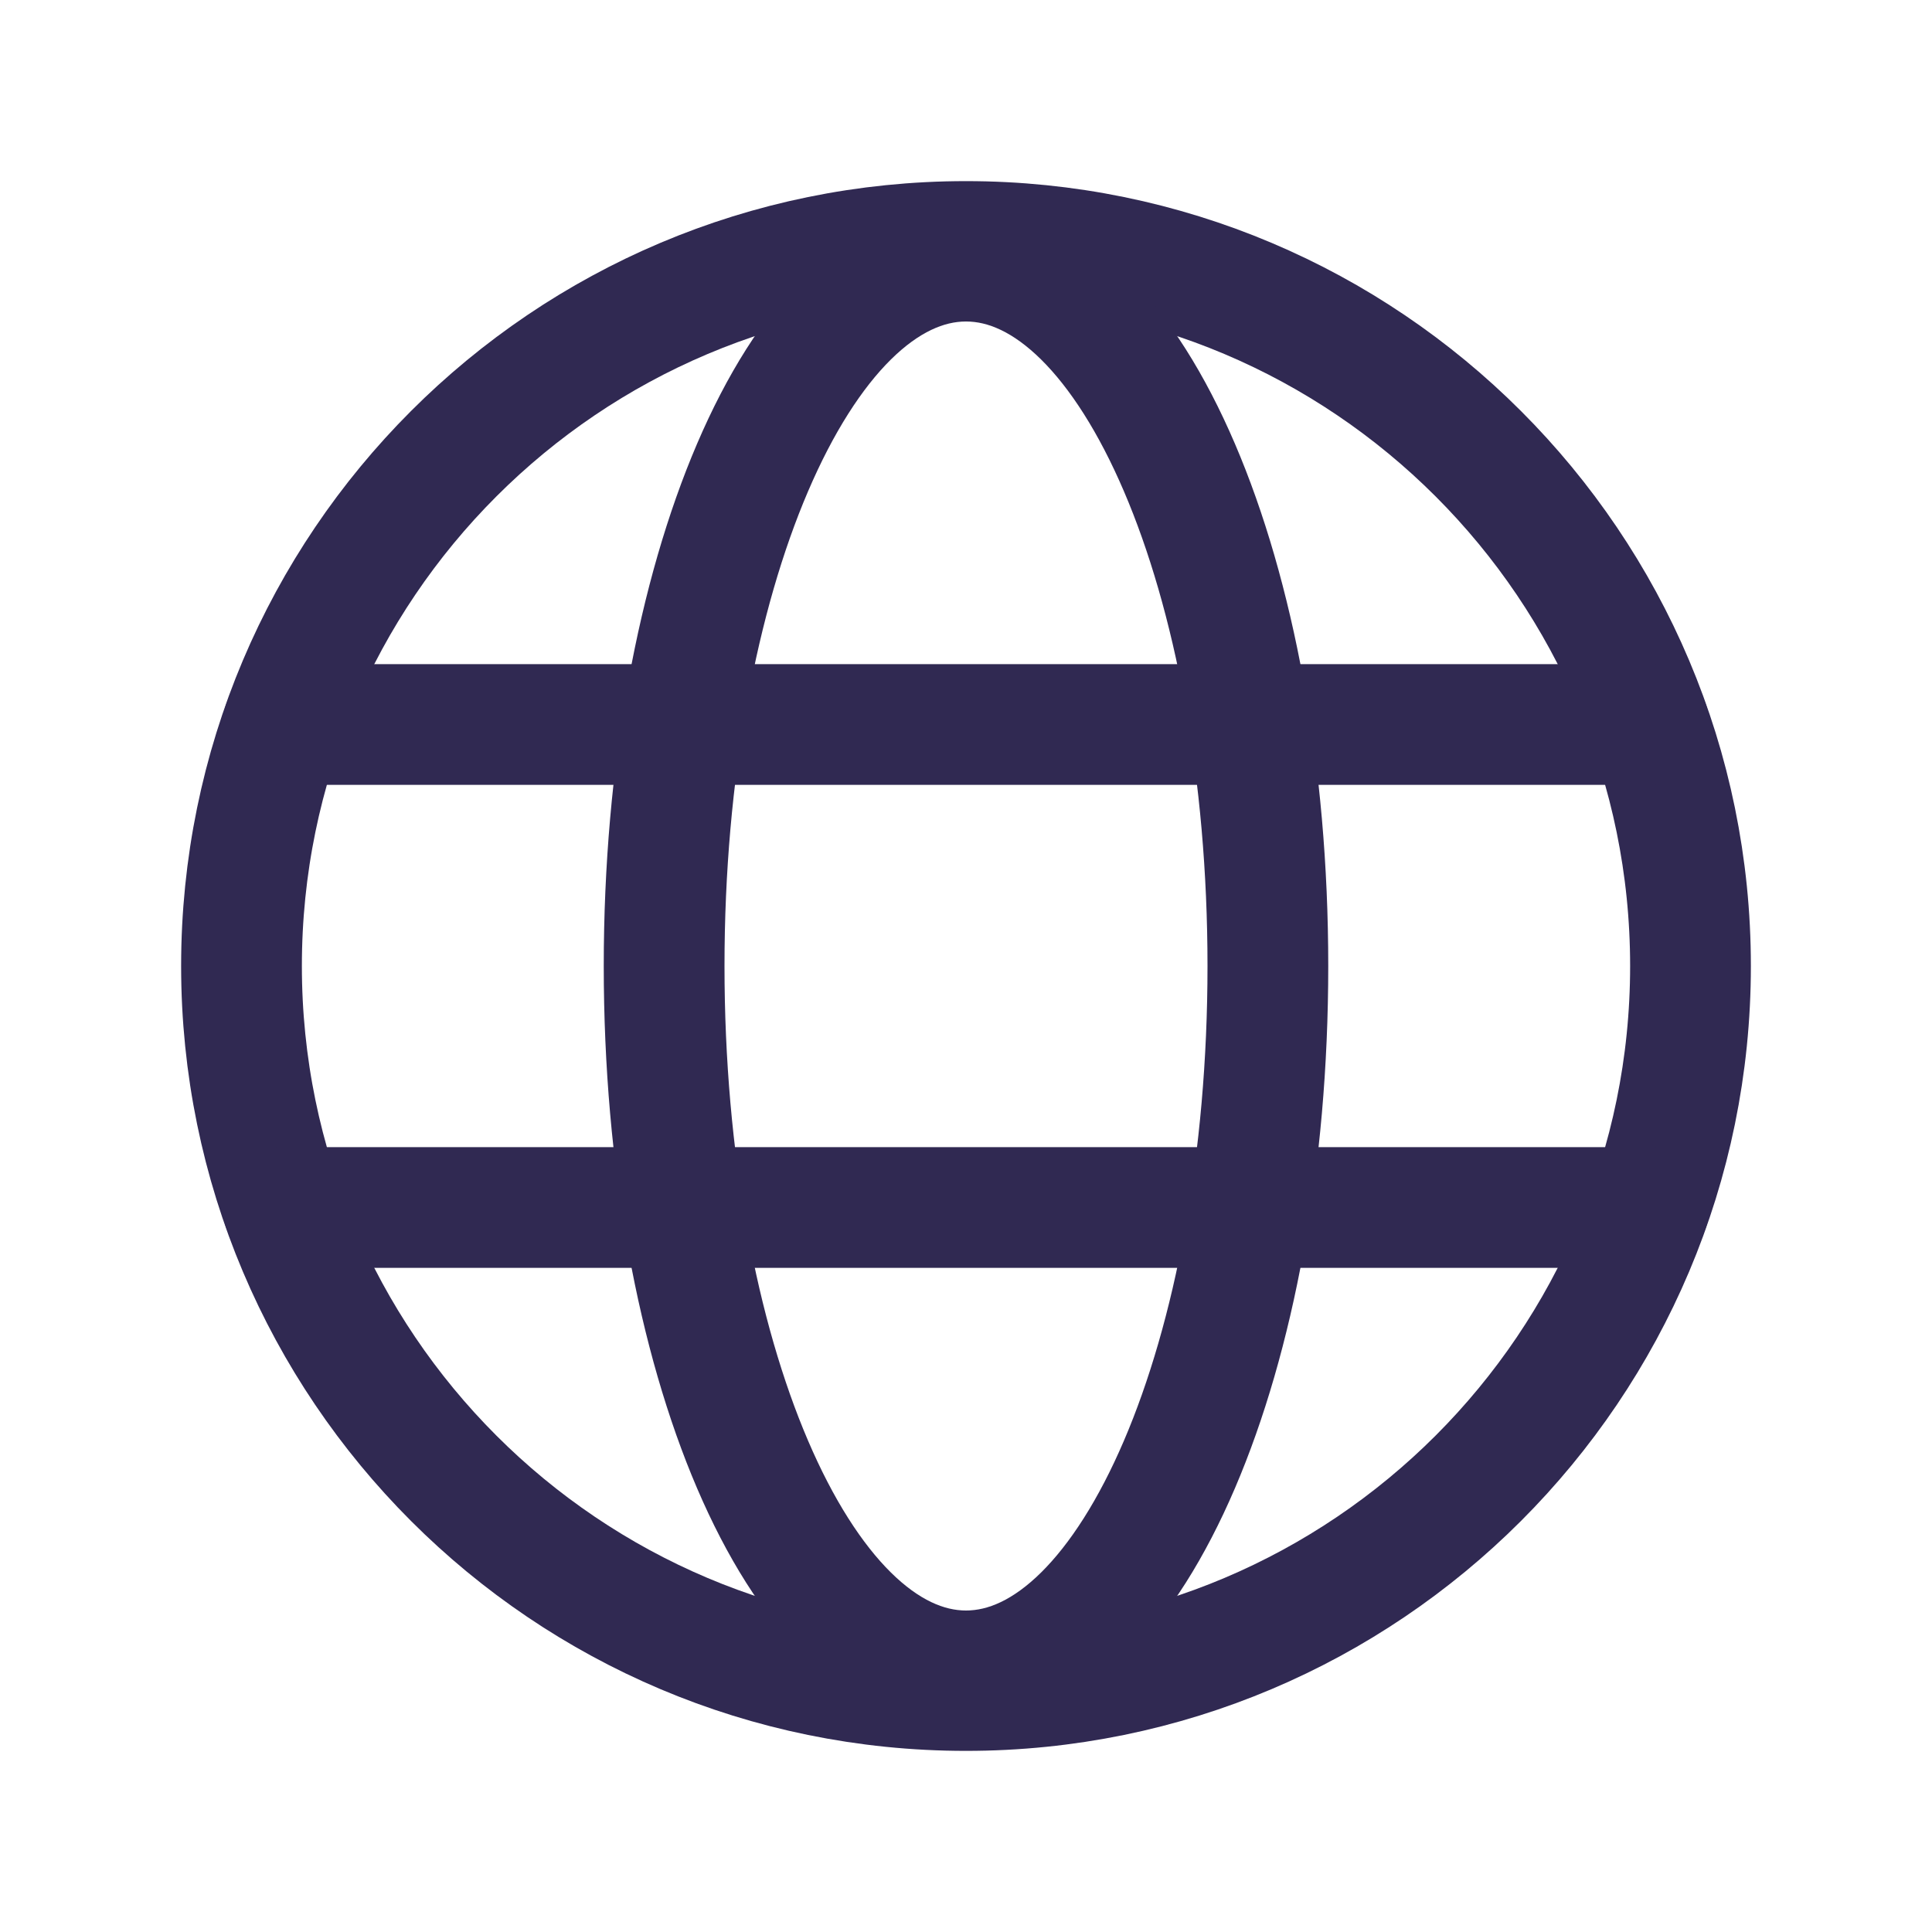 <svg width="32" height="32" viewBox="0 0 32 32" fill="none" xmlns="http://www.w3.org/2000/svg">
<path d="M16 28C22.627 28 28 22.627 28 16C28 9.373 22.627 4 16 4C9.373 4 4 9.373 4 16C4 22.627 9.373 28 16 28Z" stroke="#302952" stroke-width="2" stroke-miterlimit="10"/>
<path d="M4.688 12H27.312" stroke="#302952" stroke-width="2" stroke-linecap="round" stroke-linejoin="round"/>
<path d="M4.688 20H27.312" stroke="#302952" stroke-width="2" stroke-linecap="round" stroke-linejoin="round"/>
<path d="M16 27.675C18.761 27.675 21 22.448 21 16C21 9.552 18.761 4.325 16 4.325C13.239 4.325 11 9.552 11 16C11 22.448 13.239 27.675 16 27.675Z" stroke="#302952" stroke-width="2" stroke-miterlimit="10"/>
</svg>
